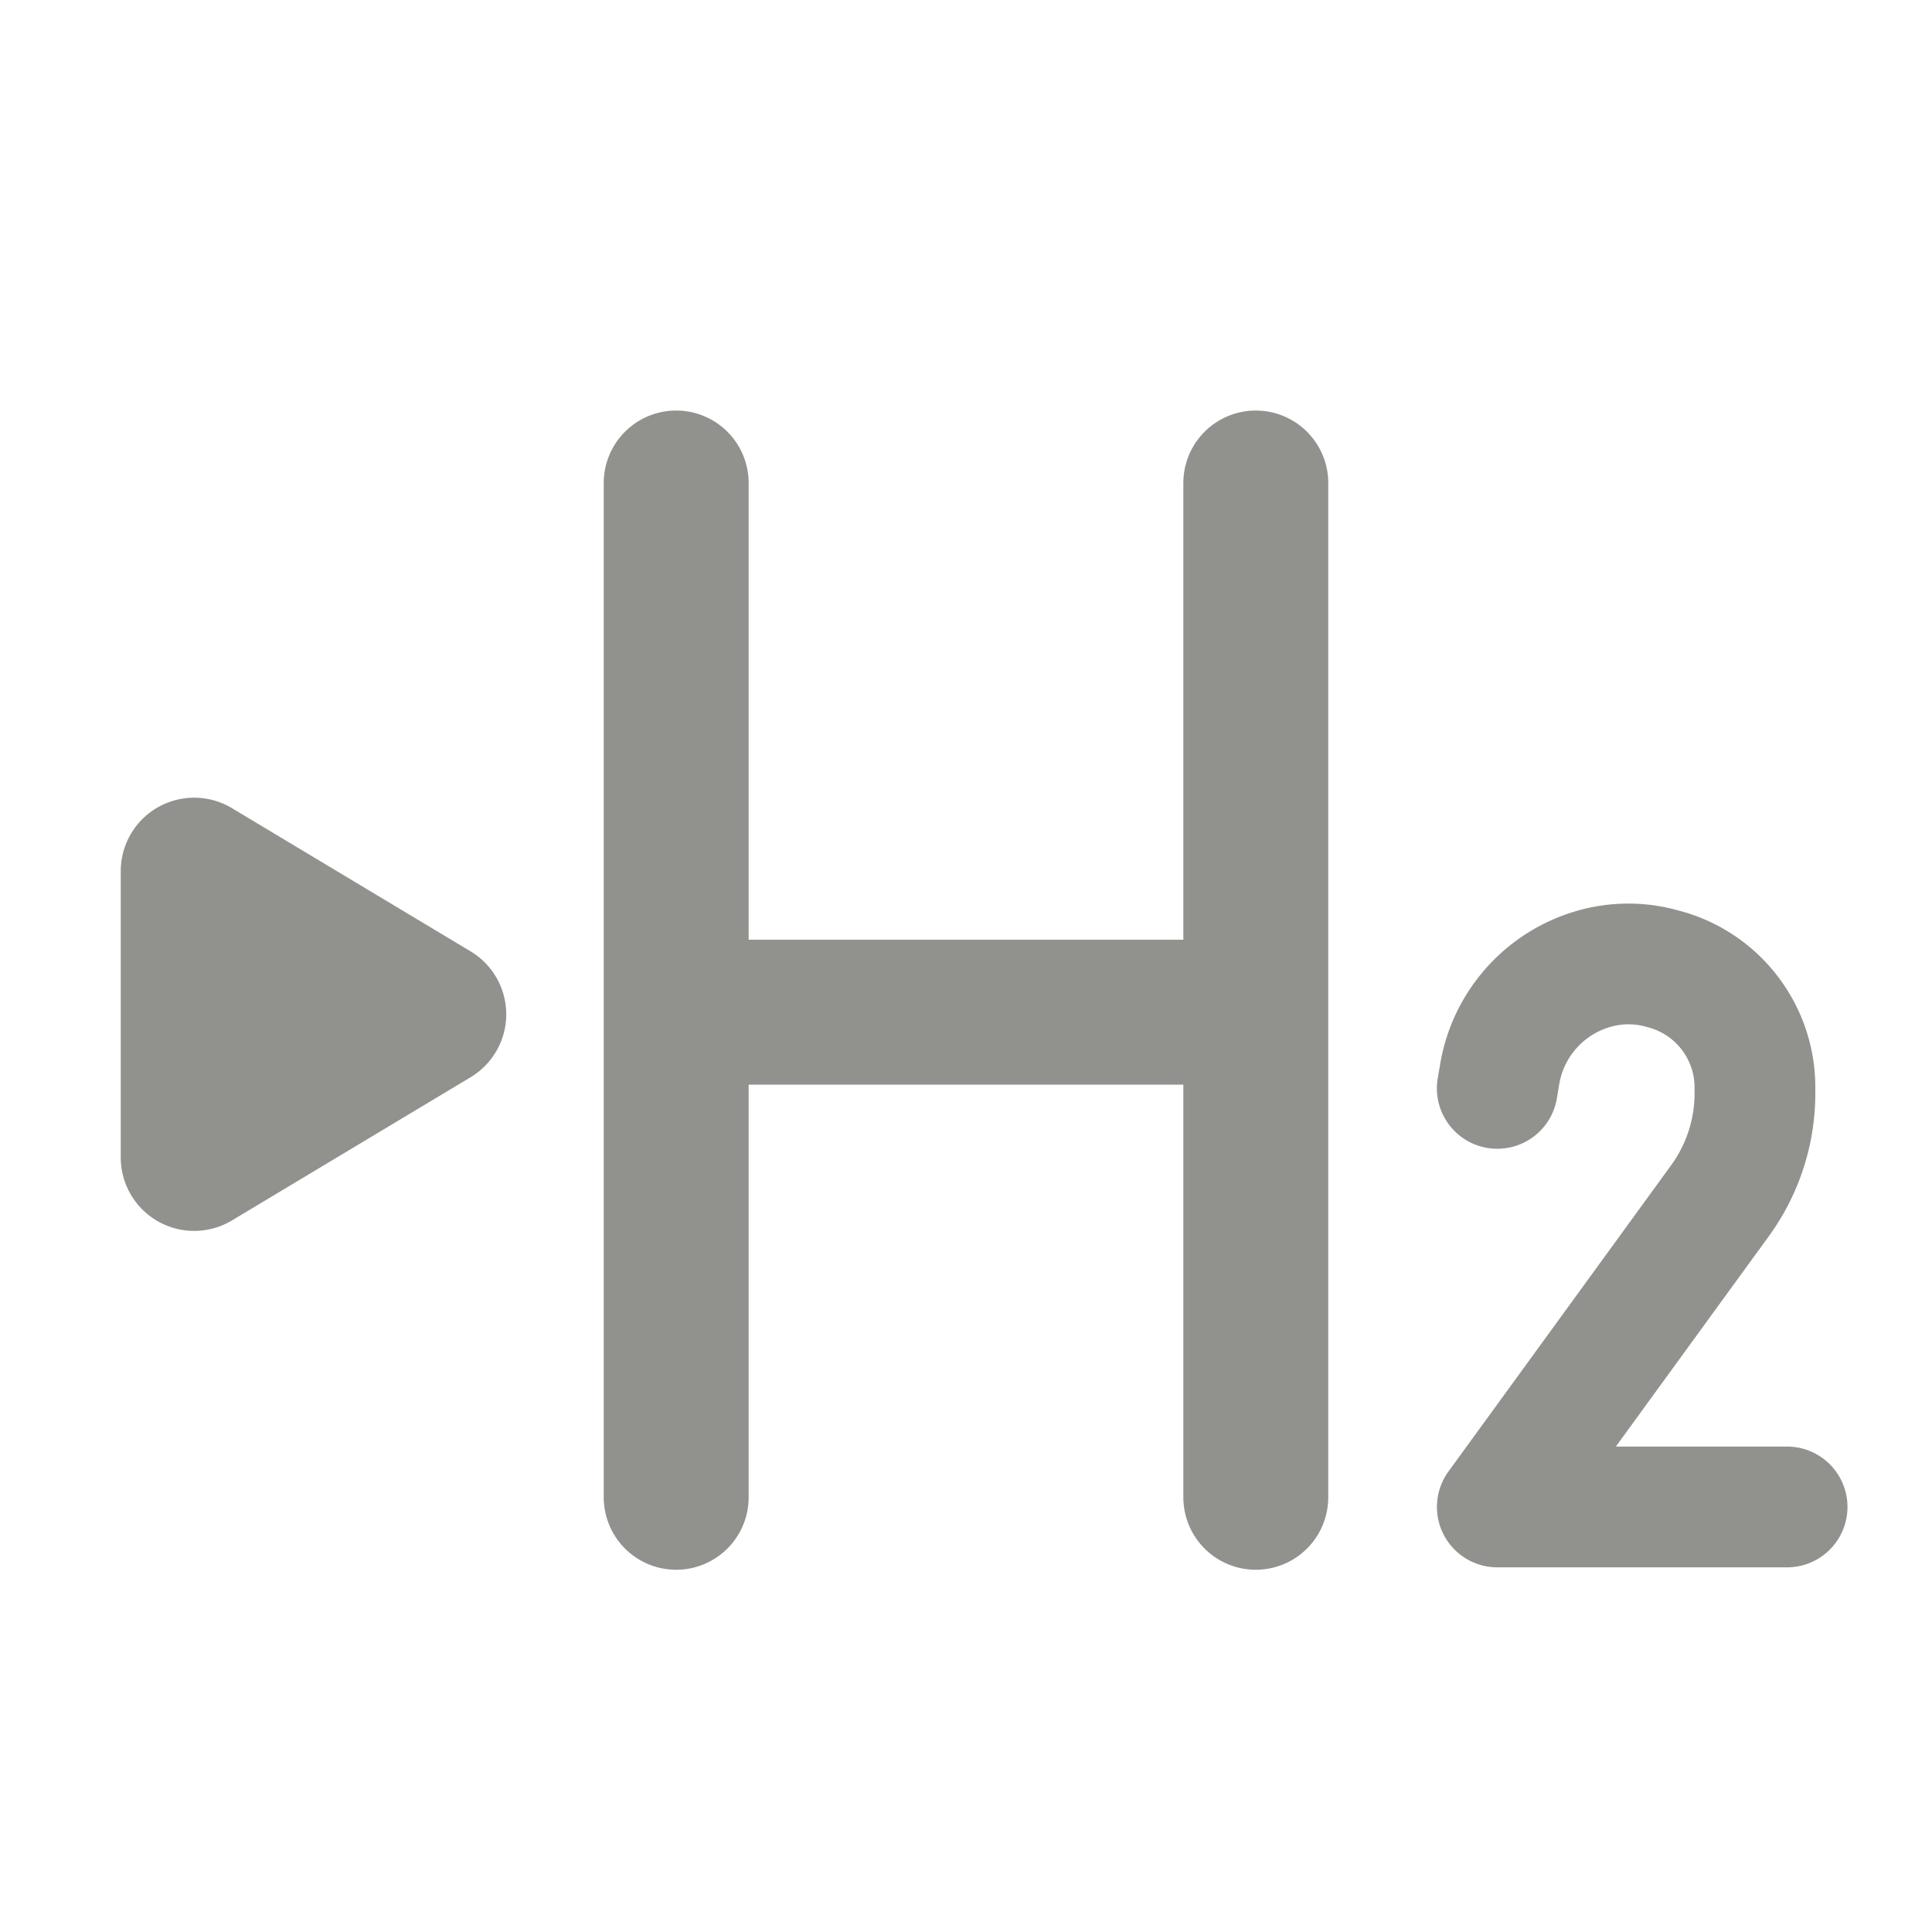 <svg xmlns="http://www.w3.org/2000/svg" width="20" height="20" fill="#91918E">
  <path
		d="M7 4.25a.75.75 0 01.75.75v4.728h4.5V5a.75.75 0 011.5 0v10.5a.75.75 0 01-1.5 0v-4.272h-4.5V15.5a.75.75 0 01-1.5 0V5A.75.75 0 017 4.25zm-5.75 7.732a.76.76 0 001.151.652l2.47-1.482a.76.76 0 000-1.304l-2.47-1.482a.76.76 0 00-1.151.652v2.964zm17.25 4.243h-3a.625.625 0 01-.505-.993l2.305-3.17c.157-.216.242-.476.242-.742v-.064a.644.644 0 00-.487-.623l-.037-.01a.67.67 0 00-.346.007.746.746 0 00-.531.594l-.024.145a.625.625 0 01-1.234-.205l.025-.145c.126-.76.68-1.38 1.42-1.591a1.92 1.92 0 01.993-.017l.037.01c.843.21 1.434.967 1.434 1.835v.064c0 .53-.169 1.048-.481 1.477l-1.584 2.178H18.5a.625.625 0 110 1.25z"
	/>
</svg>
